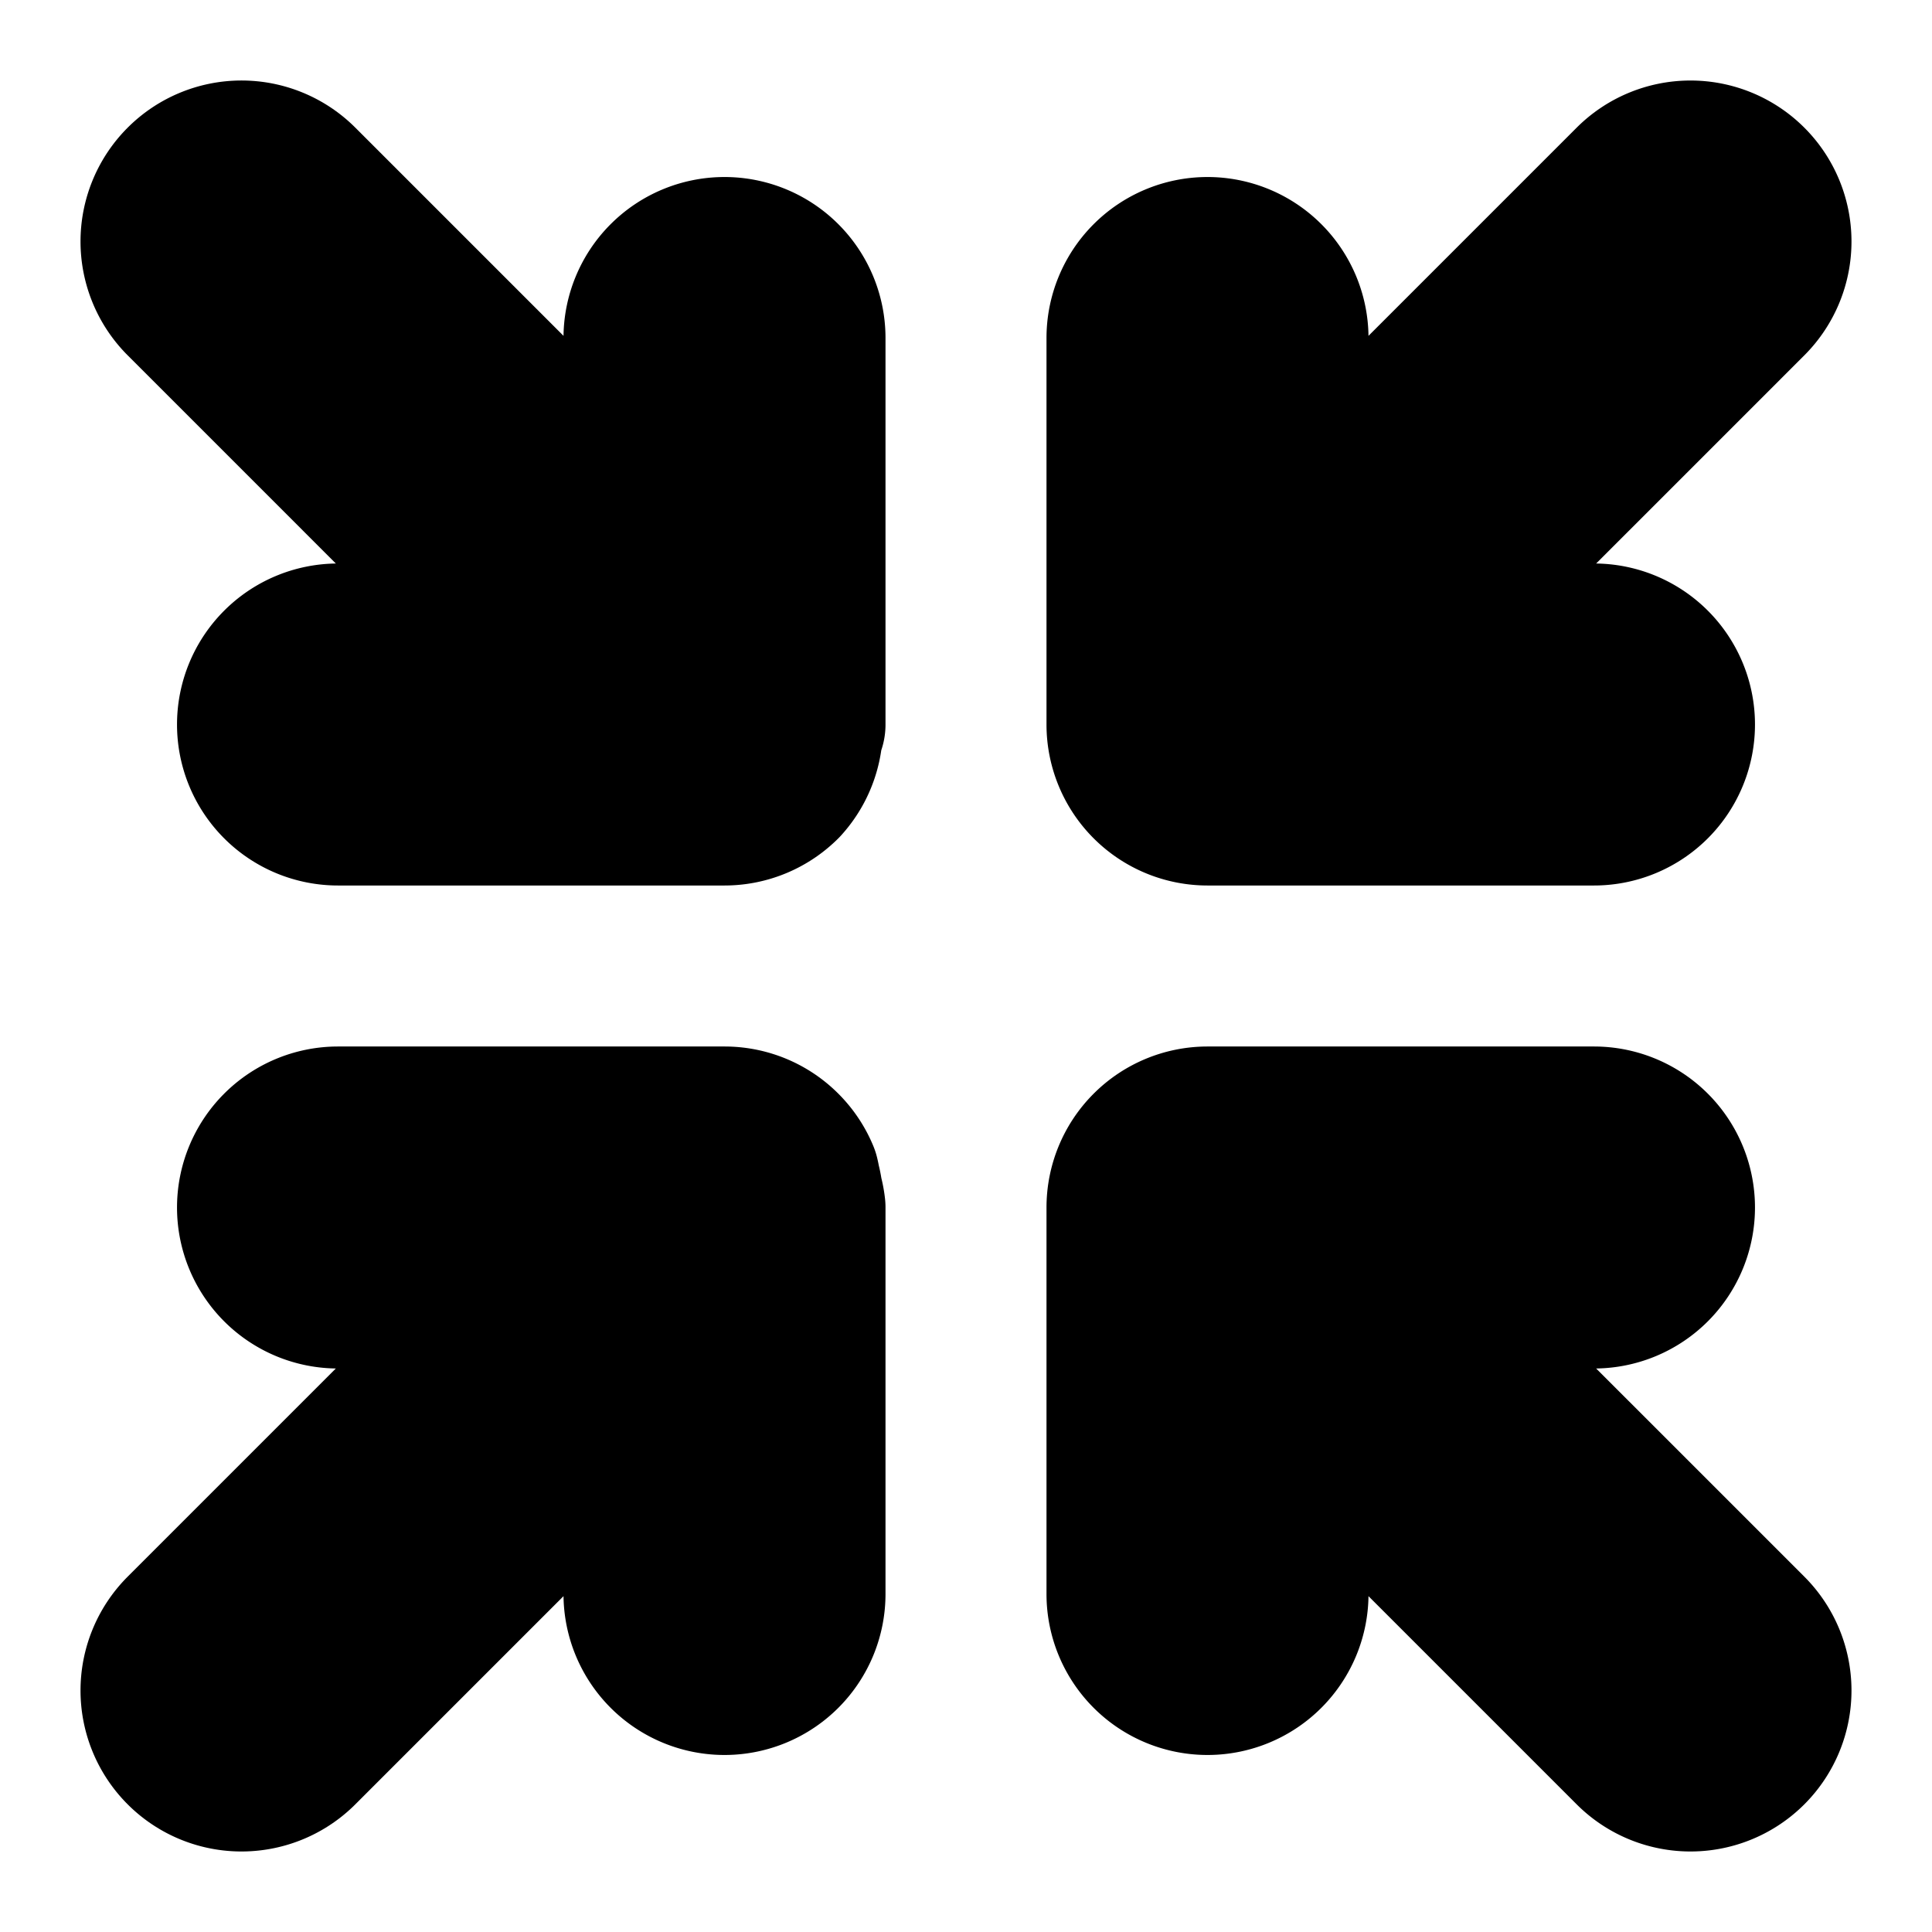 <?xml version="1.0" encoding="UTF-8" standalone="no"?>
<svg
   width="24"
   height="24"
   viewBox="0 0 24 24"
   fill="none"
   stroke="currentColor"
   stroke-width="2"
   stroke-linecap="round"
   stroke-linejoin="round"
   version="1.1"
   id="svg10"
   xmlns="http://www.w3.org/2000/svg"
   xmlns:svg="http://www.w3.org/2000/svg">
  <defs
     id="defs14" />
  <path
     style="color:#000000;fill:#000000;-inkscape-stroke:none"
     d="M 15,14 A 1,1 0 0 0 14.293,14.293 1,1 0 0 0 14,15 v 4.801 a 1,1 0 0 0 1,1 1,1 0 0 0 1,-1 v -2.387 l 4.293,4.293 a 1,1 0 0 0 1.414,0 1,1 0 0 0 0,-1.414 L 17.414,16 h 2.387 a 1,1 0 0 0 1,-1 1,1 0 0 0 -1,-1 z"
     id="path2" />
  <path
     style="color:#000000;fill:#000000;-inkscape-stroke:none"
     d="m 4.199,14 a 1,1 0 0 0 -1,1 1,1 0 0 0 1,1 h 2.387 l -4.293,4.293 a 1,1 0 0 0 0,1.414 1,1 0 0 0 1.414,0 L 8,17.414 v 2.387 a 1,1 0 0 0 1,1 1,1 0 0 0 1,-1 V 15 A 1,1 0 0 0 9.967,14.834 1,1 0 0 0 9.939,14.691 1,1 0 0 0 9.924,14.617 1,1 0 0 0 9.707,14.293 1,1 0 0 0 9.383,14.076 1,1 0 0 0 9,14 Z"
     id="path4" />
  <path
     style="color:#000000;fill:#000000;-inkscape-stroke:none"
     d="M 20.293,2.293 16,6.586 V 4.199 A 1,1 0 0 0 15,3.199 1,1 0 0 0 14,4.199 V 9 A 1,1 0 0 0 14.293,9.707 1,1 0 0 0 15,10 h 4.801 a 1,1 0 0 0 1,-1 1,1 0 0 0 -1,-1 h -2.387 l 4.293,-4.293 a 1,1 0 0 0 0,-1.414 1,1 0 0 0 -1.414,0 z"
     id="path6" />
  <path
     style="color:#000000;fill:#000000;-inkscape-stroke:none"
     d="m 3,2 a 1,1 0 0 0 -0.707,0.293 1,1 0 0 0 0,1.414 L 6.586,8 H 4.199 A 1,1 0 0 0 3.199,9 1,1 0 0 0 4.199,10 H 9 A 1,1 0 0 0 9.707,9.707 1,1 0 0 0 9.967,9.08 1,1 0 0 0 10,9 V 4.199 A 1,1 0 0 0 9,3.199 1,1 0 0 0 8,4.199 V 6.586 L 3.707,2.293 A 1,1 0 0 0 3,2 Z"
     id="path8" />
</svg>
